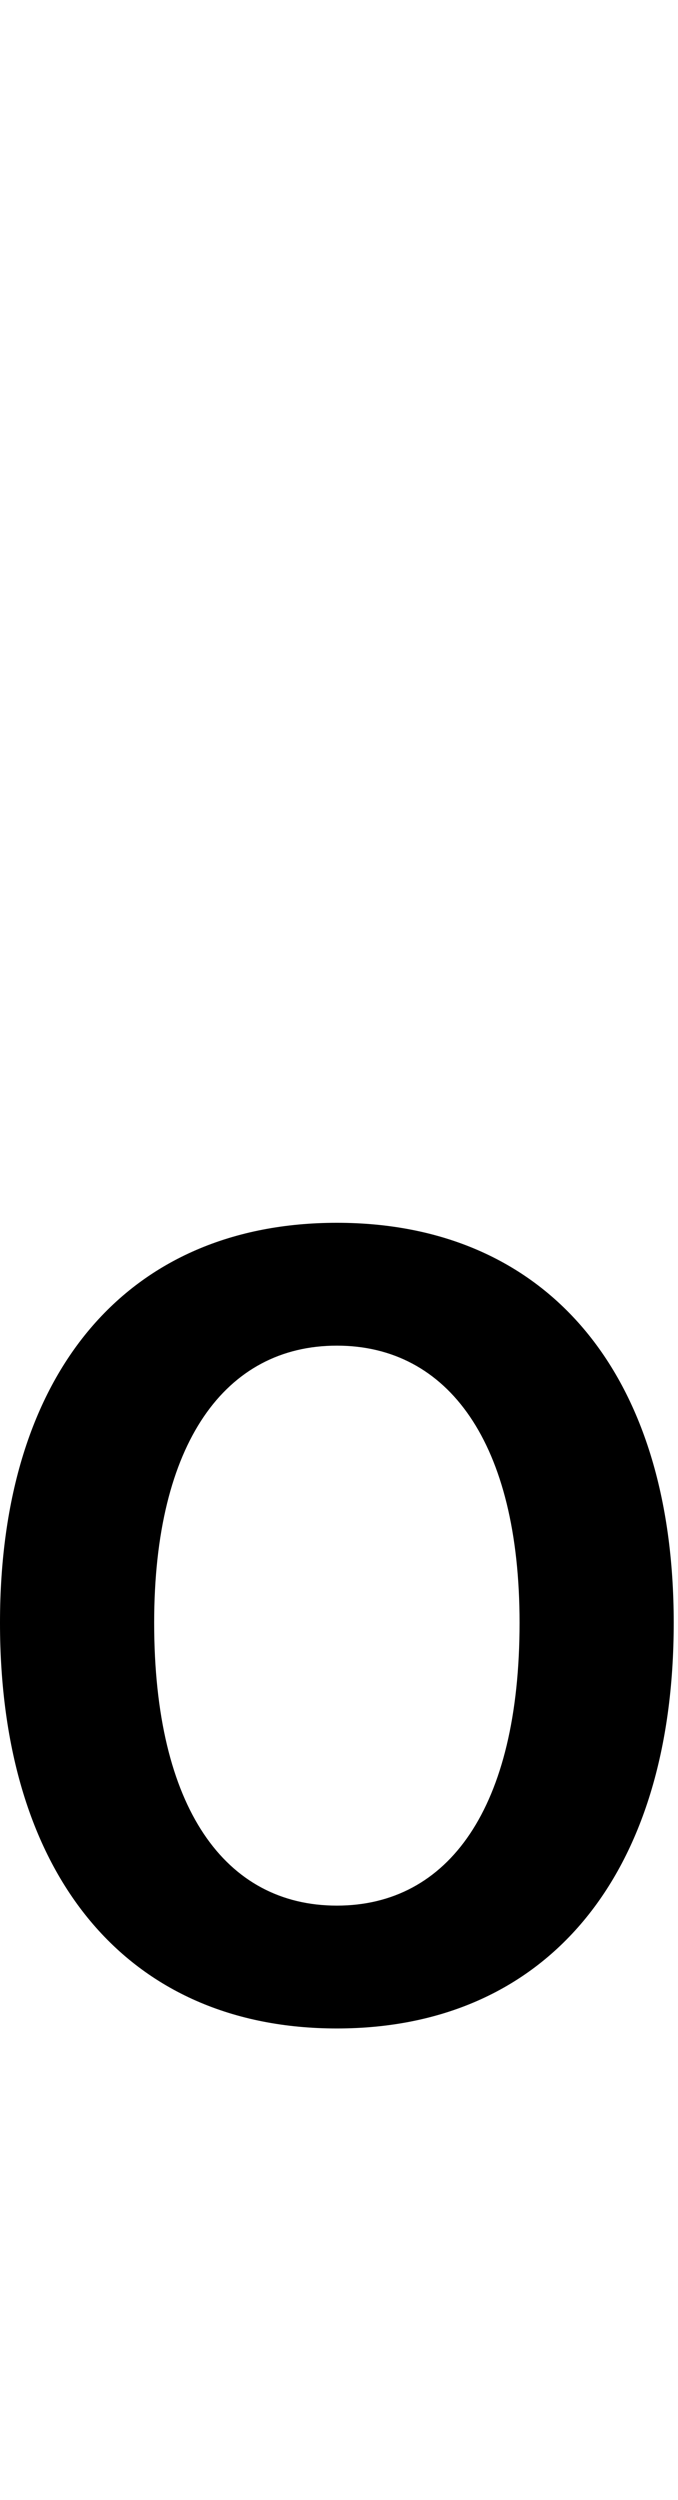 <svg id="svg-zero.dnomf" xmlns="http://www.w3.org/2000/svg" width="95" height="350"><path d="M564 24C856 24 1036 -188 1036 -544C1036 -896 856 -1104 564 -1104C272 -1104 92 -896 92 -544C92 -188 272 24 564 24ZM564 -148C408 -148 308 -284 308 -544C308 -796 408 -932 564 -932C720 -932 820 -796 820 -544C820 -284 720 -148 564 -148Z" transform="translate(-9.2 281.6) scale(0.1)"/></svg>
